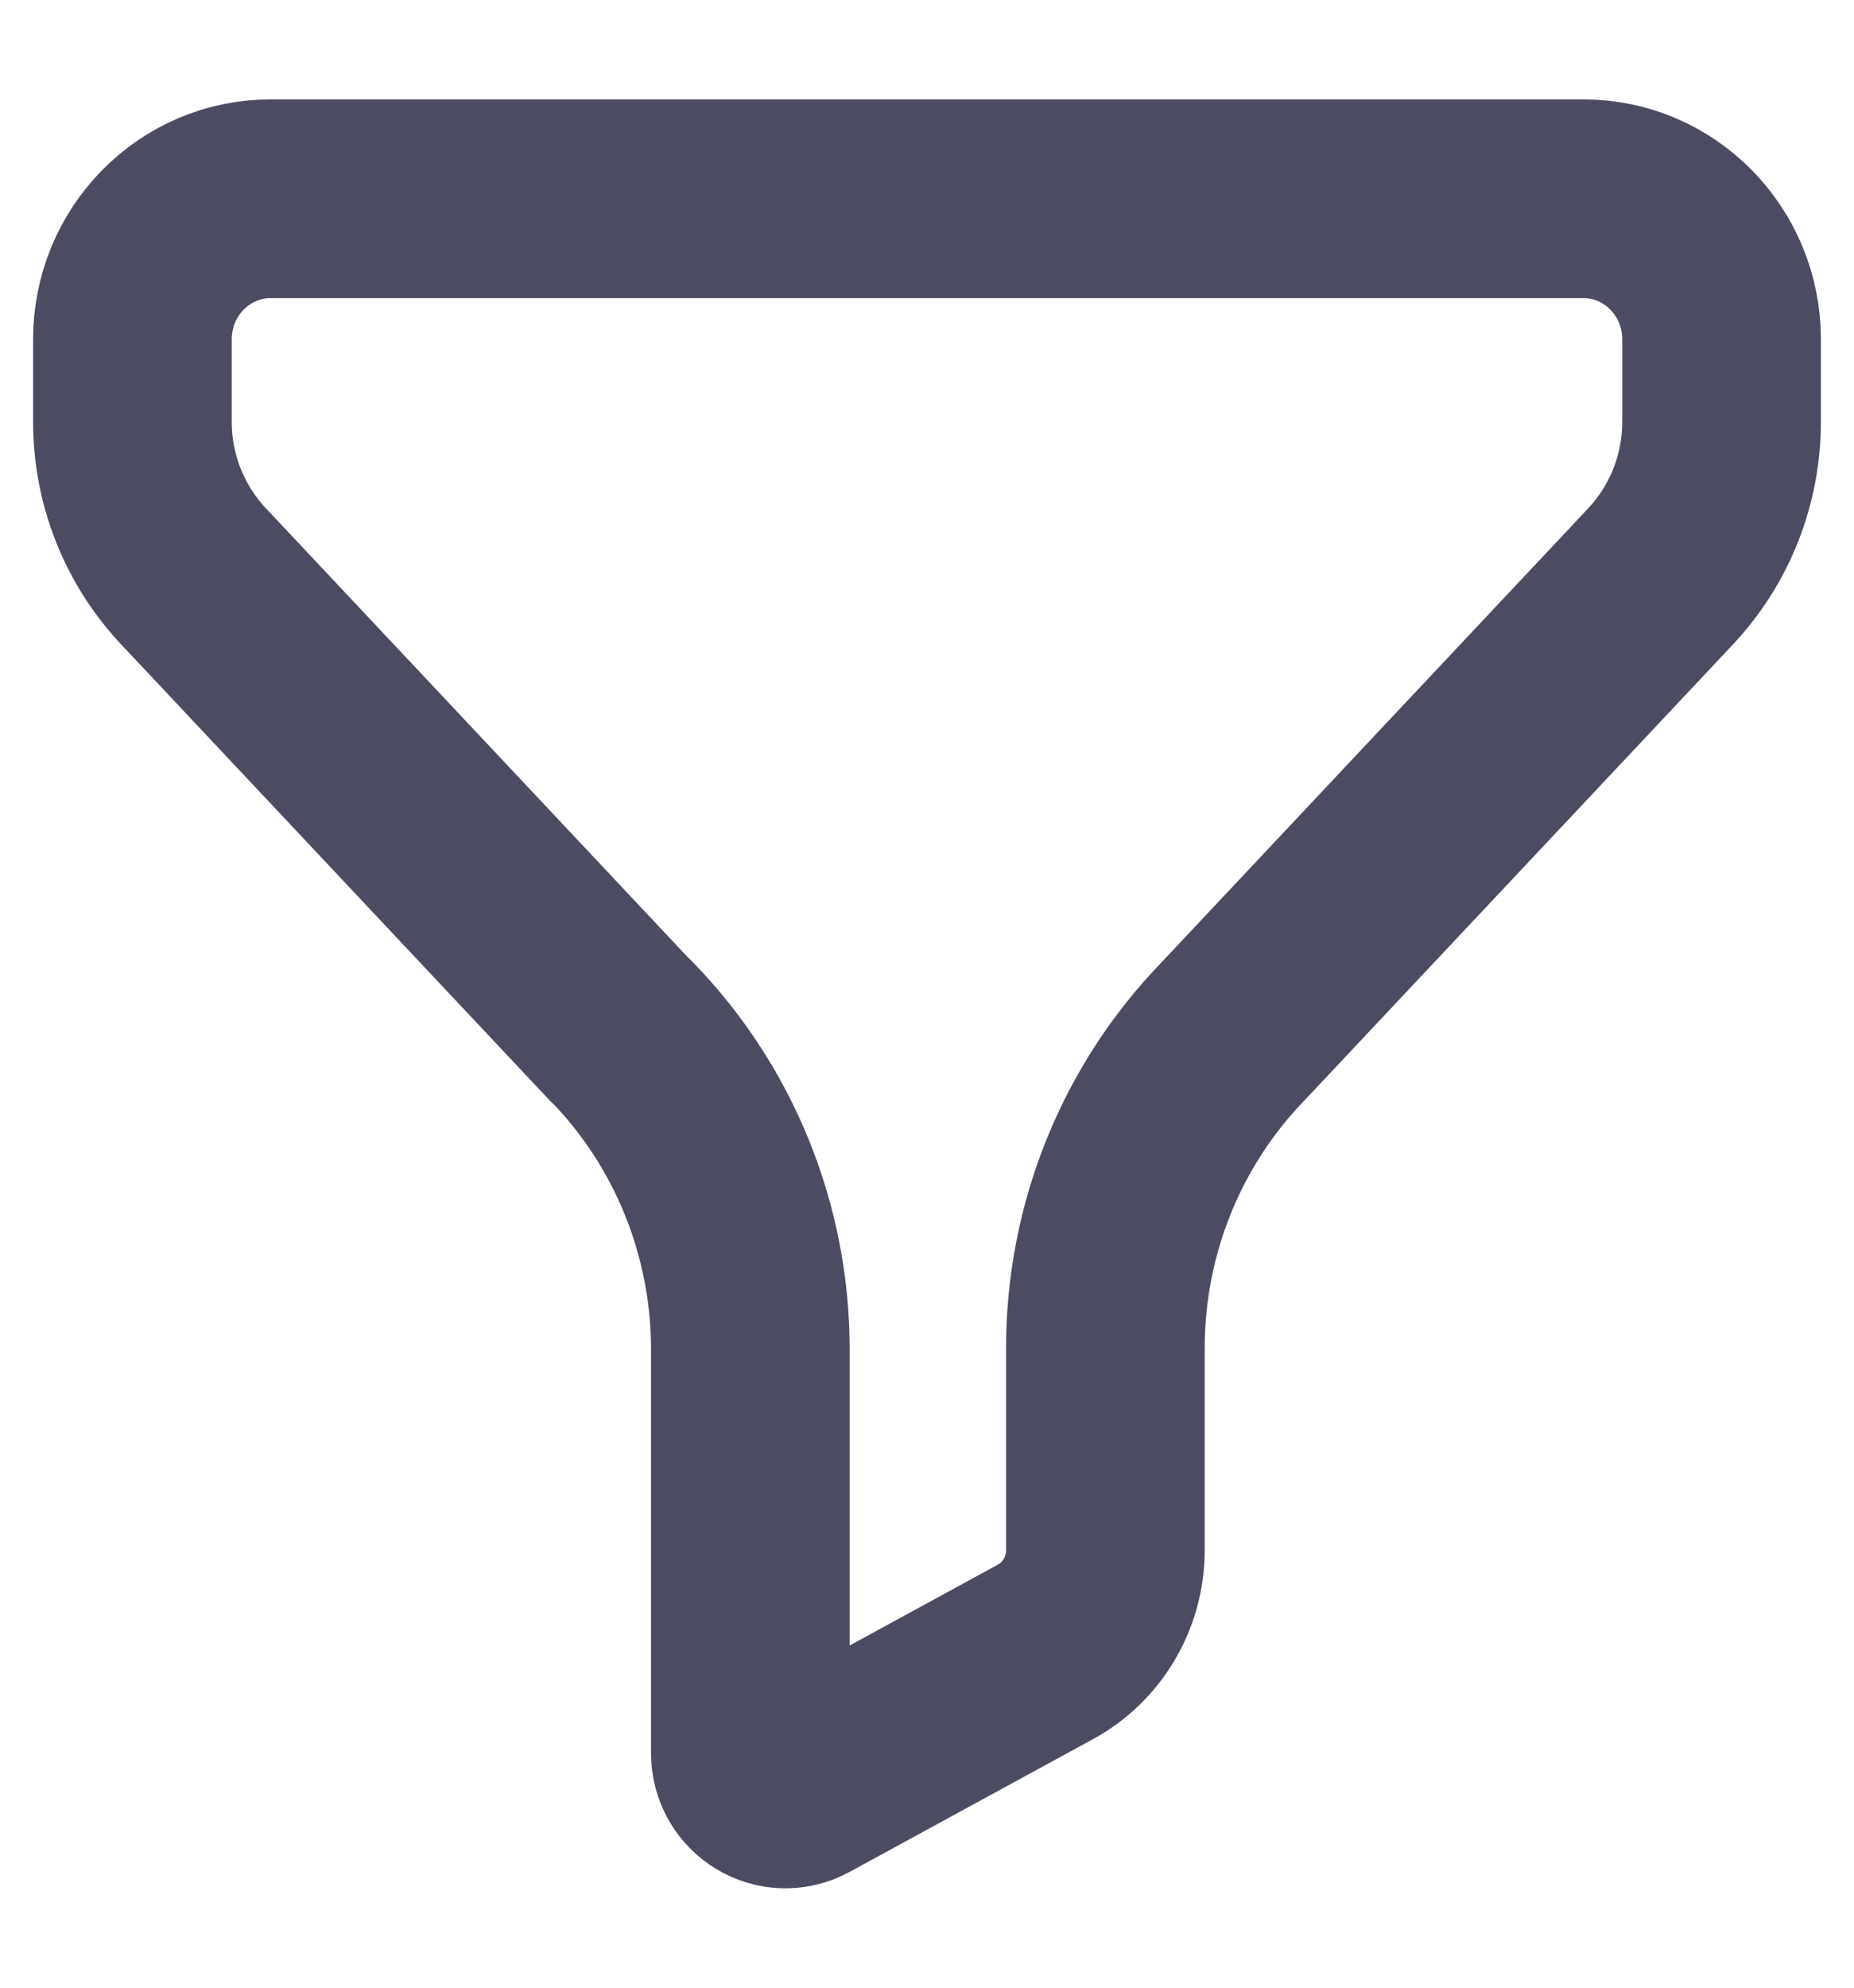 <svg width="14" height="15" viewBox="0 0 14 15" fill="none" xmlns="http://www.w3.org/2000/svg">
<path fill-rule="evenodd" clip-rule="evenodd" d="M2.043 1.5C1.467 1.5 1 1.975 1 2.56V3.184C1 3.618 1.165 4.034 1.46 4.348L4.69 7.783L4.691 7.781C5.315 8.419 5.666 9.282 5.666 10.182V13.23C5.666 13.434 5.879 13.564 6.056 13.468L7.896 12.465C8.173 12.314 8.347 12.019 8.347 11.699V10.174C8.347 9.279 8.693 8.42 9.311 7.783L12.541 4.348C12.835 4.034 13 3.618 13 3.184V2.56C13 1.975 12.533 1.5 11.957 1.5H2.043Z" stroke="#4B4B62" stroke-width="1.5" stroke-linecap="round" stroke-linejoin="round"/>
</svg>
